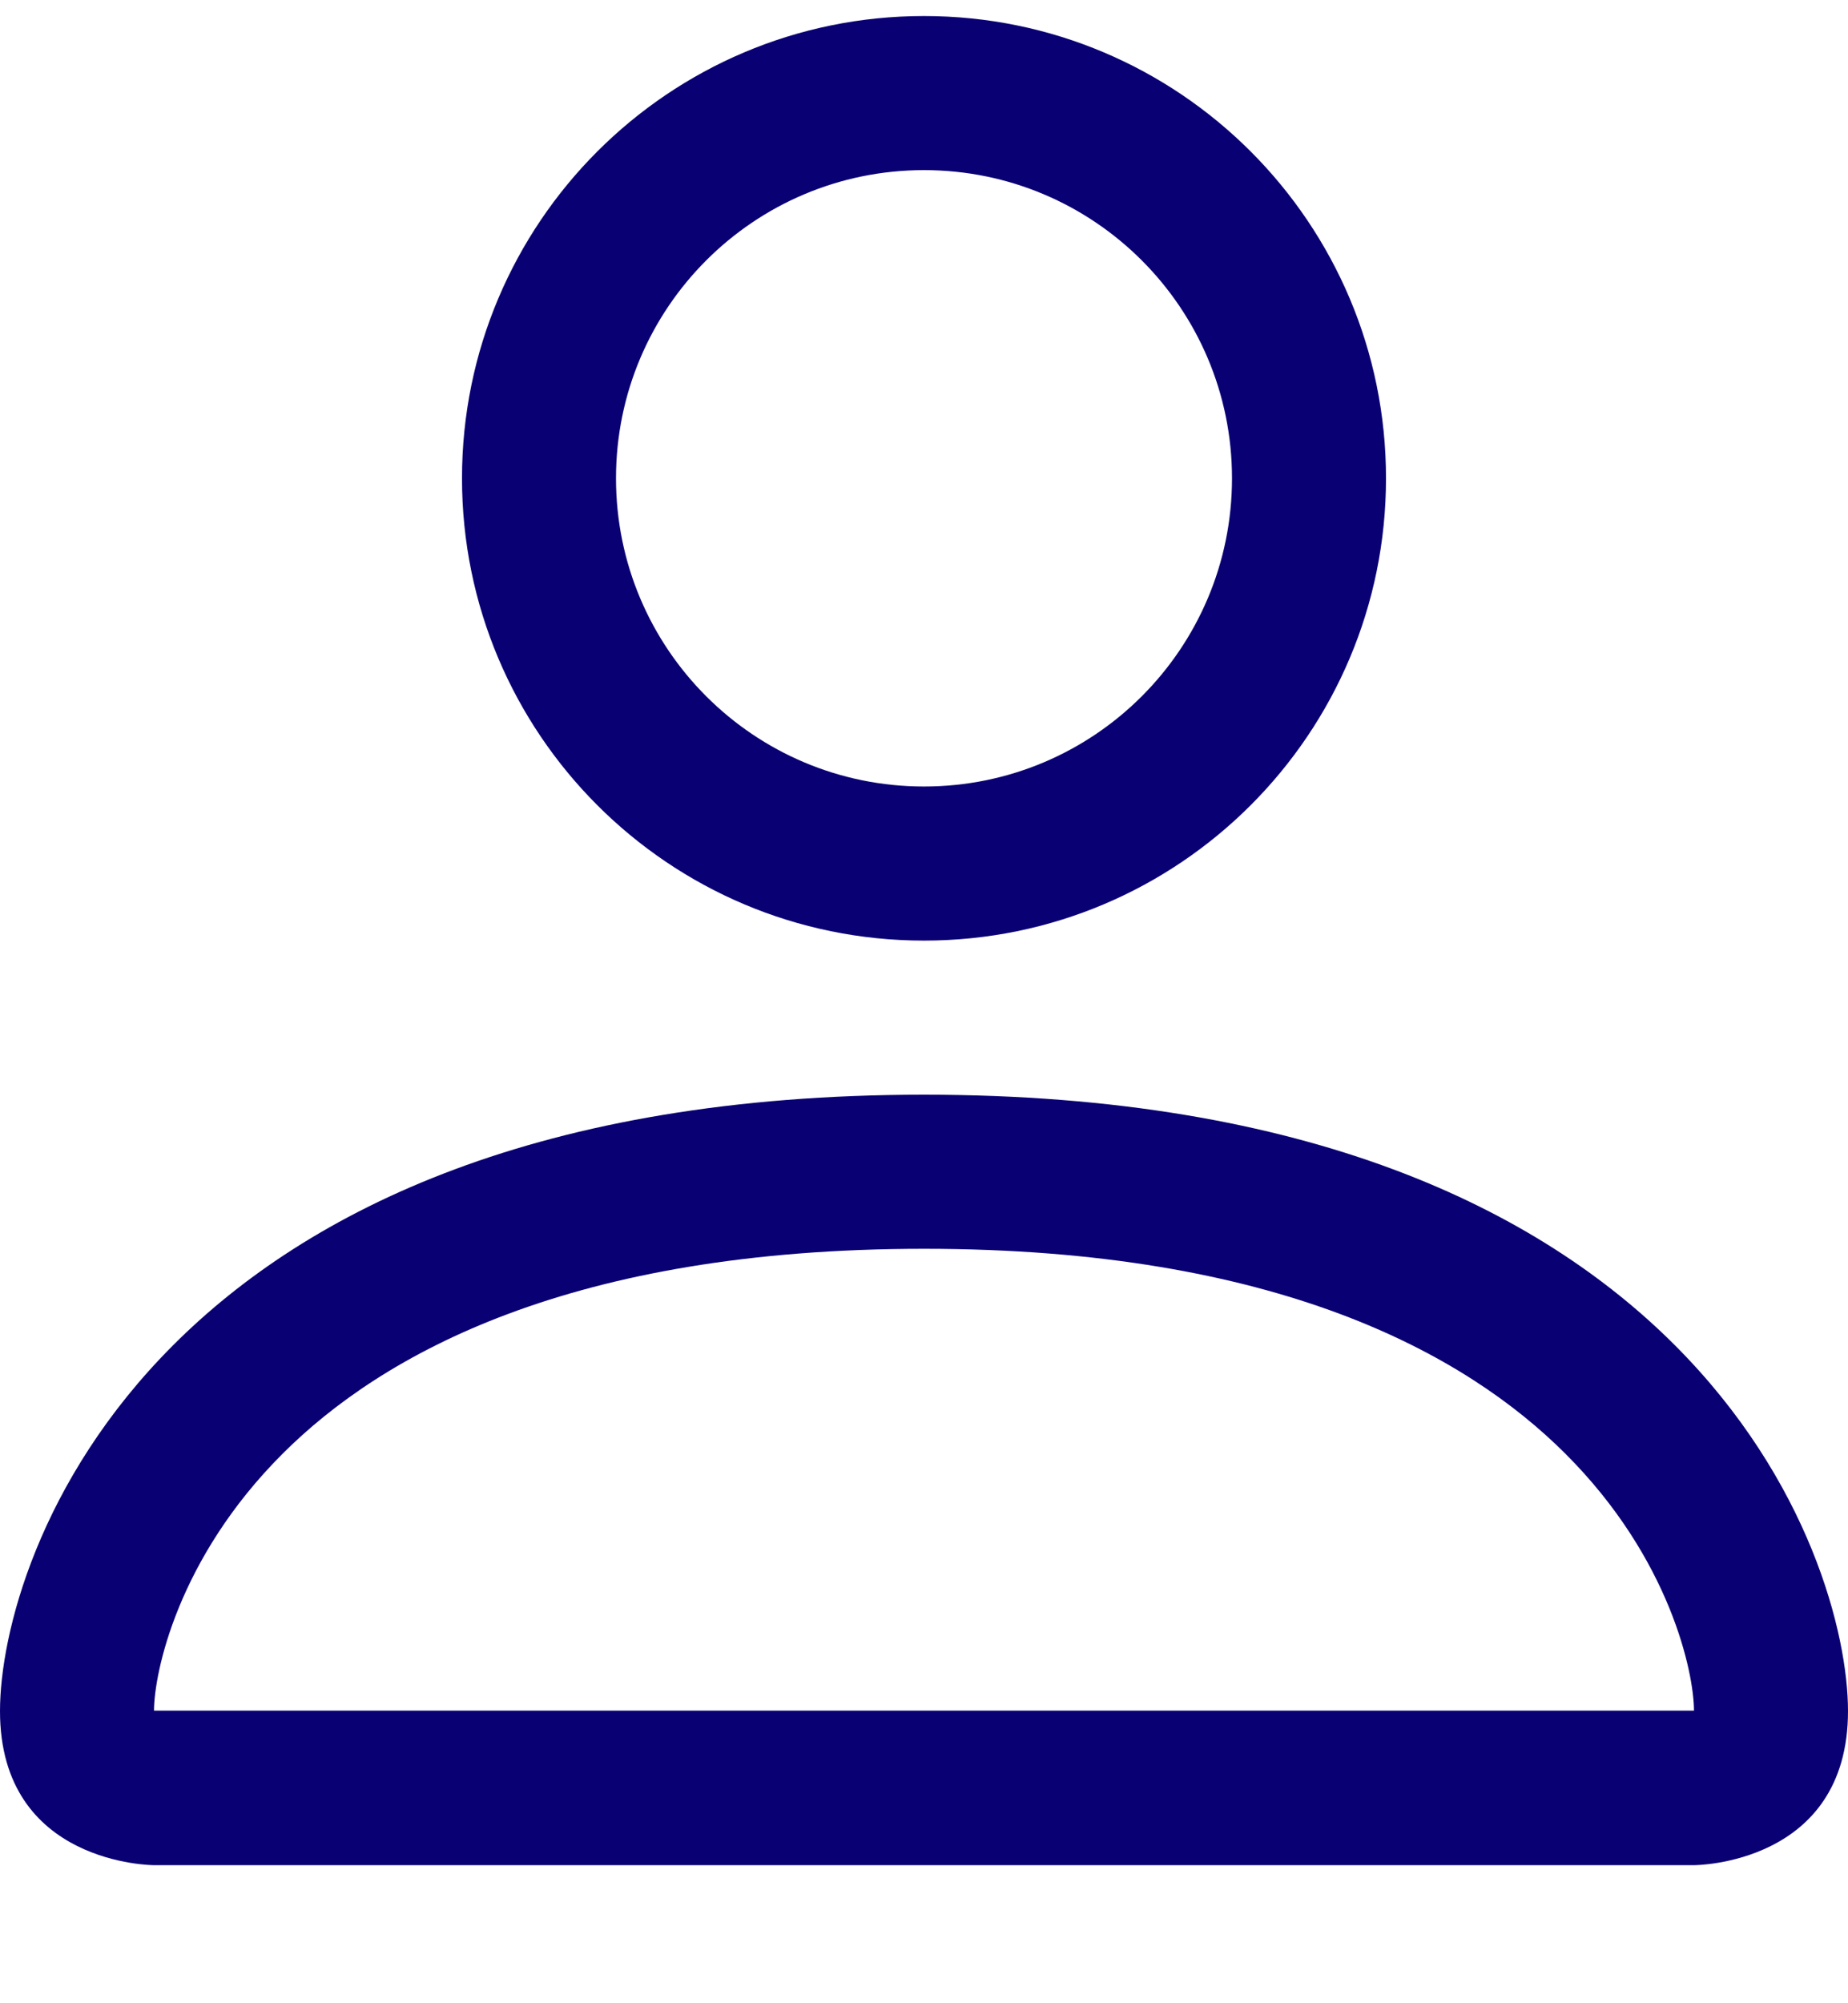 <svg width="12" height="13" viewBox="0 0 12 13" fill="none" xmlns="http://www.w3.org/2000/svg">
<path d="M6 6.104C7.657 6.104 9 4.761 9 3.104C9 1.448 7.657 0.104 6 0.104C4.343 0.104 3 1.448 3 3.104C3 4.761 4.343 6.104 6 6.104ZM8 3.104C8 4.209 7.105 5.104 6 5.104C4.895 5.104 4 4.209 4 3.104C4 2 4.895 1.104 6 1.104C7.105 1.104 8 2 8 3.104Z" fill="#090073"/>
<path d="M12 11.104C12 12.104 11 12.104 11 12.104H1C1 12.104 0 12.104 0 11.104C0 10.104 1 7.104 6 7.104C11 7.104 12 10.104 12 11.104ZM11 11.101C10.999 10.854 10.846 10.115 10.168 9.437C9.516 8.784 8.289 8.104 6 8.104C3.711 8.104 2.484 8.784 1.832 9.437C1.154 10.115 1.001 10.854 1 11.101H11Z" fill="#090073"/>
</svg>
